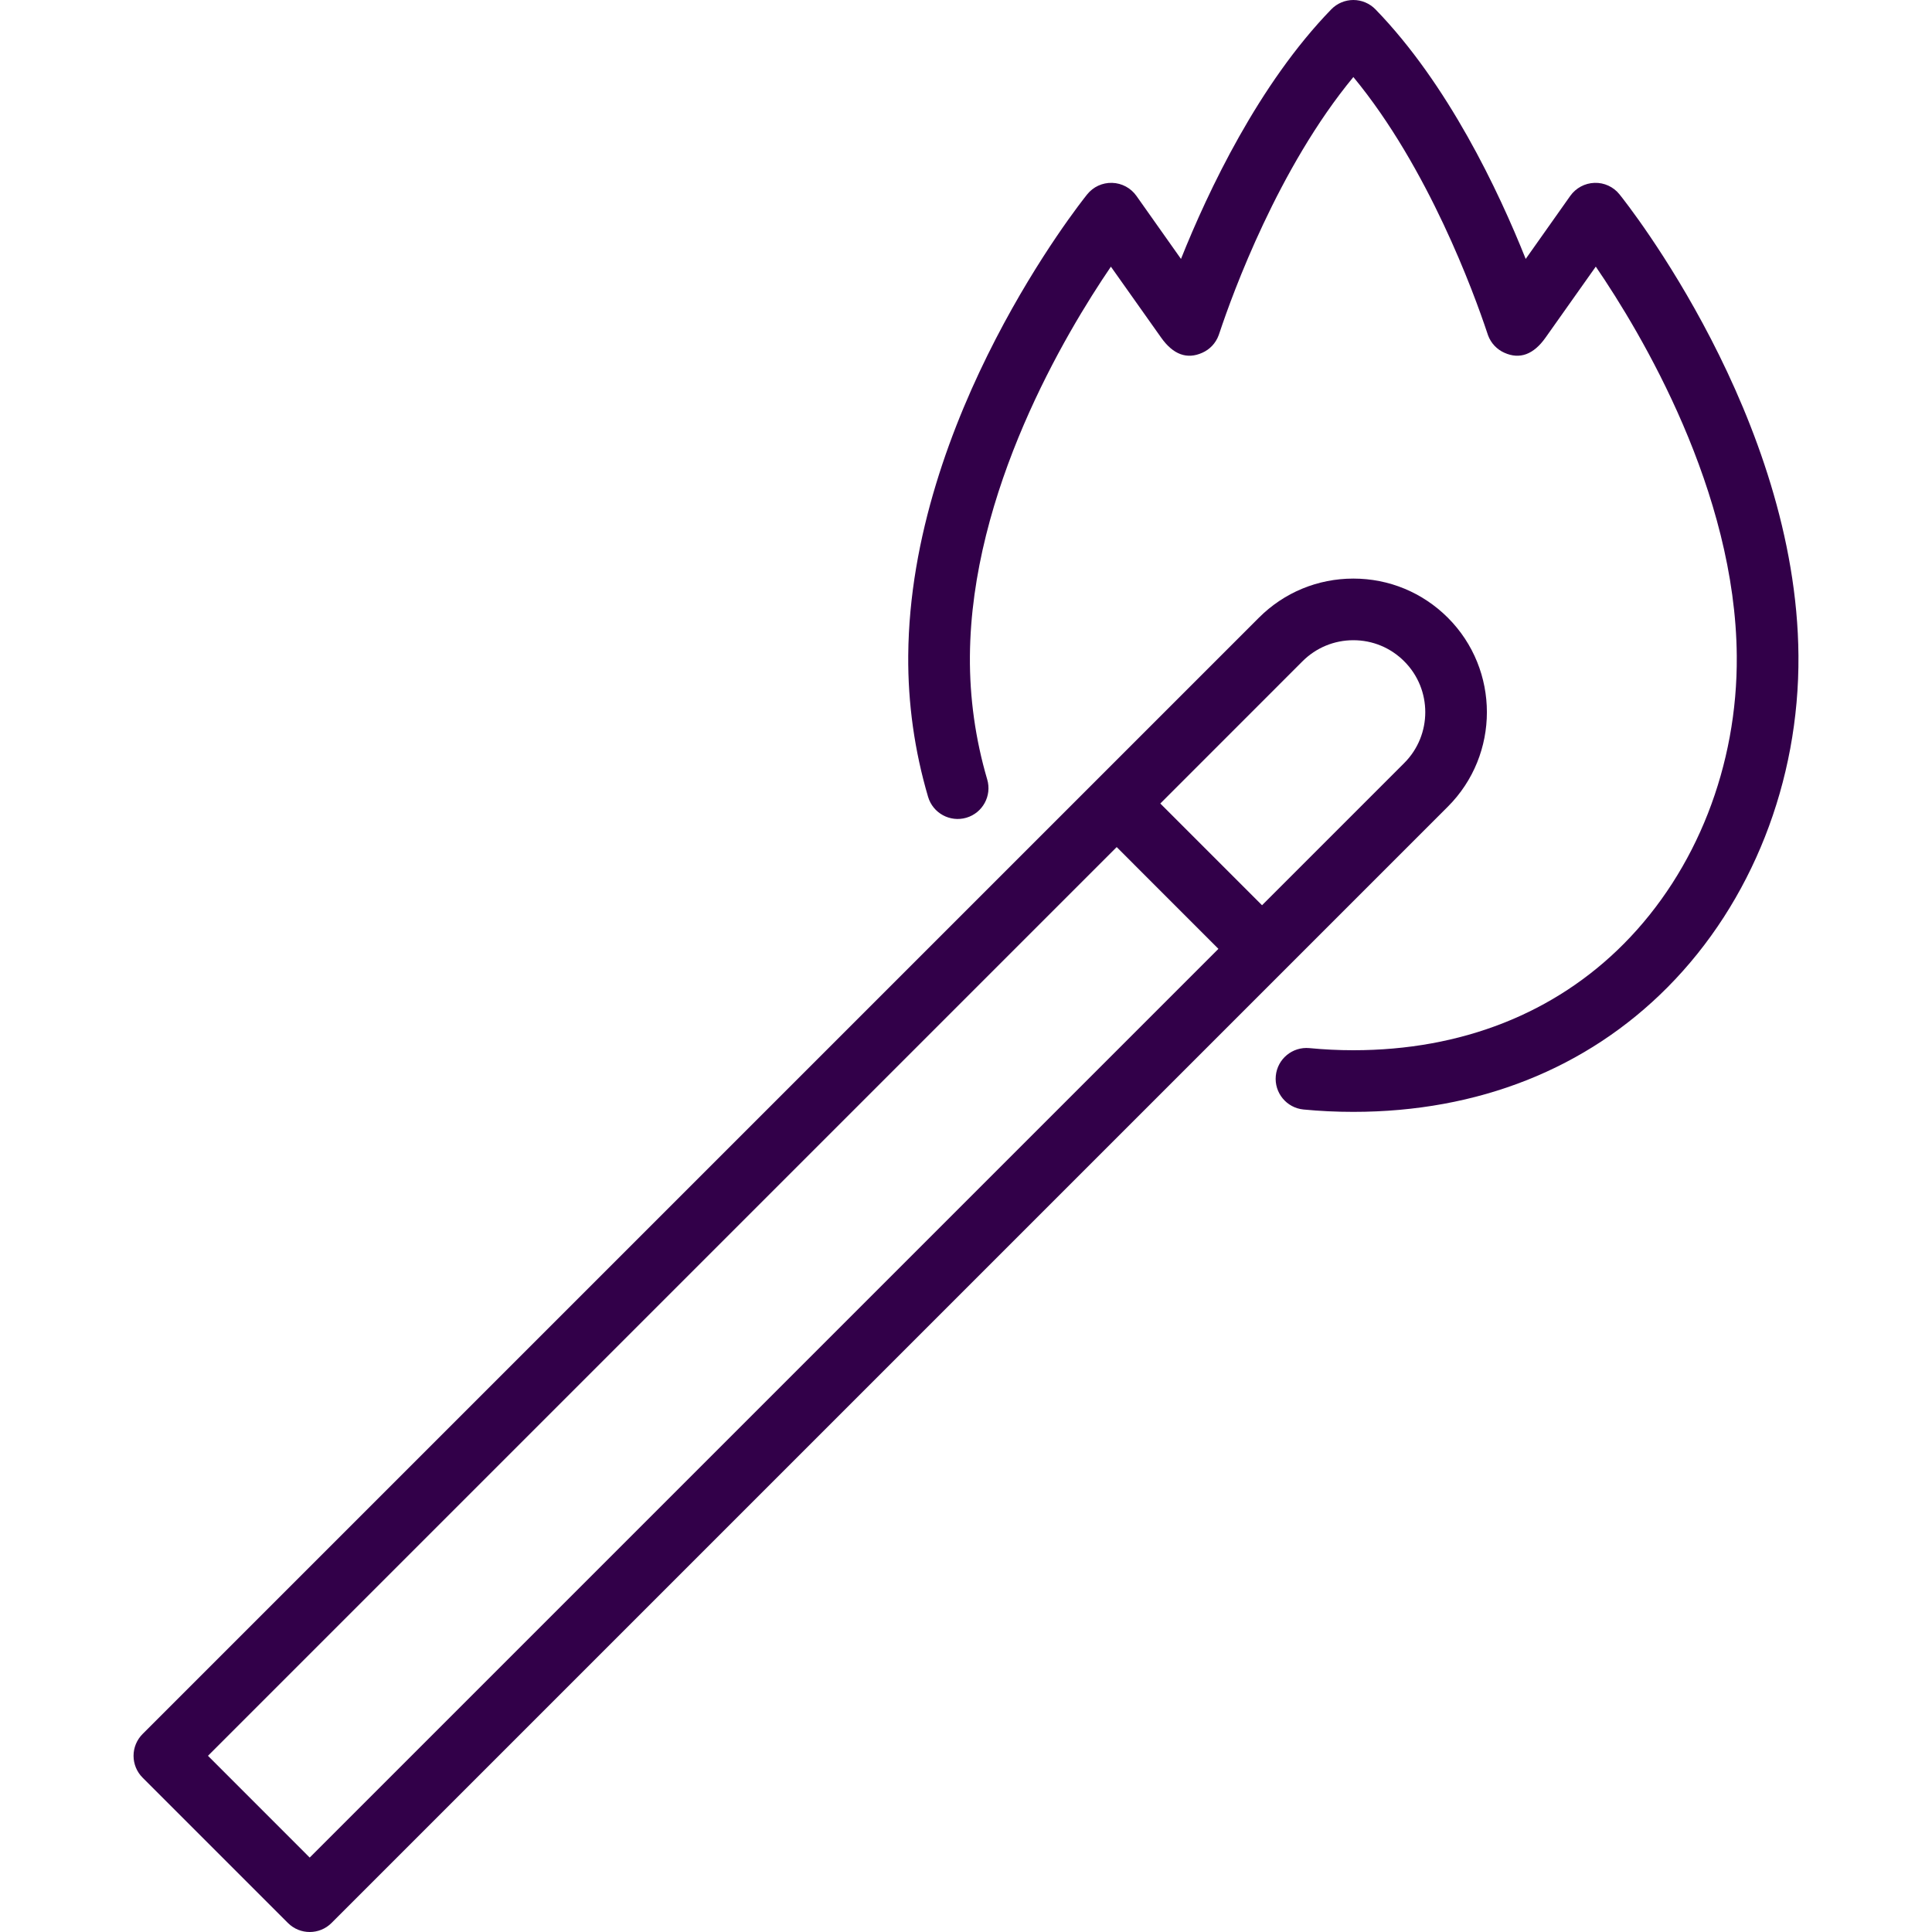 <svg width="40" height="40" viewBox="0 0 40 40" fill="none" xmlns="http://www.w3.org/2000/svg">
<path d="M29.976 16.701C31.054 15.623 31.054 13.867 29.976 12.789C29.453 12.267 28.759 11.979 28.02 11.979C27.281 11.979 26.586 12.267 26.064 12.789L2.952 35.901C2.832 36.021 2.765 36.183 2.765 36.352C2.765 36.522 2.832 36.684 2.952 36.804L5.961 39.813C6.086 39.938 6.249 40 6.412 40C6.576 40 6.739 39.938 6.864 39.813L29.976 16.701ZM26.966 13.692C27.248 13.41 27.622 13.255 28.02 13.255C28.418 13.255 28.792 13.41 29.073 13.692C29.654 14.272 29.654 15.217 29.073 15.798L26.129 18.742L24.023 16.636L26.966 13.692ZM6.412 38.459L4.306 36.352L23.12 17.538L25.226 19.645L6.412 38.459Z" fill="#320049"/>
<path d="M33.53 4.024C33.405 3.868 33.214 3.779 33.013 3.786C32.813 3.792 32.627 3.892 32.511 4.055C32.3 4.353 31.925 4.885 31.588 5.361C31.023 3.945 29.979 1.74 28.478 0.194C28.357 0.07 28.192 0 28.02 0C27.847 0 27.682 0.07 27.562 0.194C26.061 1.74 25.017 3.946 24.451 5.361C24.115 4.885 23.739 4.353 23.528 4.055C23.412 3.892 23.227 3.792 23.026 3.786C22.824 3.78 22.634 3.868 22.509 4.024C22.359 4.21 18.842 8.643 18.804 13.573C18.796 14.563 18.935 15.547 19.215 16.498C19.315 16.836 19.669 17.029 20.008 16.93C20.346 16.83 20.539 16.475 20.439 16.137C20.195 15.306 20.074 14.447 20.081 13.583C20.107 10.176 22.055 6.908 23 5.521L24.041 6.991C24.288 7.34 24.574 7.446 24.891 7.304C25.048 7.235 25.17 7.105 25.23 6.944C25.233 6.937 25.24 6.915 25.252 6.881C25.521 6.073 26.467 3.473 28.02 1.595C29.573 3.473 30.518 6.073 30.788 6.882C30.799 6.915 30.806 6.936 30.809 6.944C30.869 7.105 30.991 7.235 31.148 7.304C31.465 7.446 31.751 7.34 31.998 6.991L33.039 5.52C33.985 6.905 35.932 10.168 35.958 13.583C35.976 15.853 35.124 18.024 33.62 19.54C32.189 20.982 30.253 21.744 28.019 21.744C27.716 21.744 27.41 21.729 27.11 21.7C26.759 21.667 26.448 21.923 26.414 22.274C26.38 22.625 26.637 22.937 26.988 22.971C27.328 23.004 27.675 23.02 28.019 23.02C30.6 23.02 32.85 22.128 34.526 20.439C36.268 18.684 37.255 16.181 37.235 13.573C37.197 8.643 33.68 4.21 33.53 4.024Z" fill="#320049"/>
</svg>
